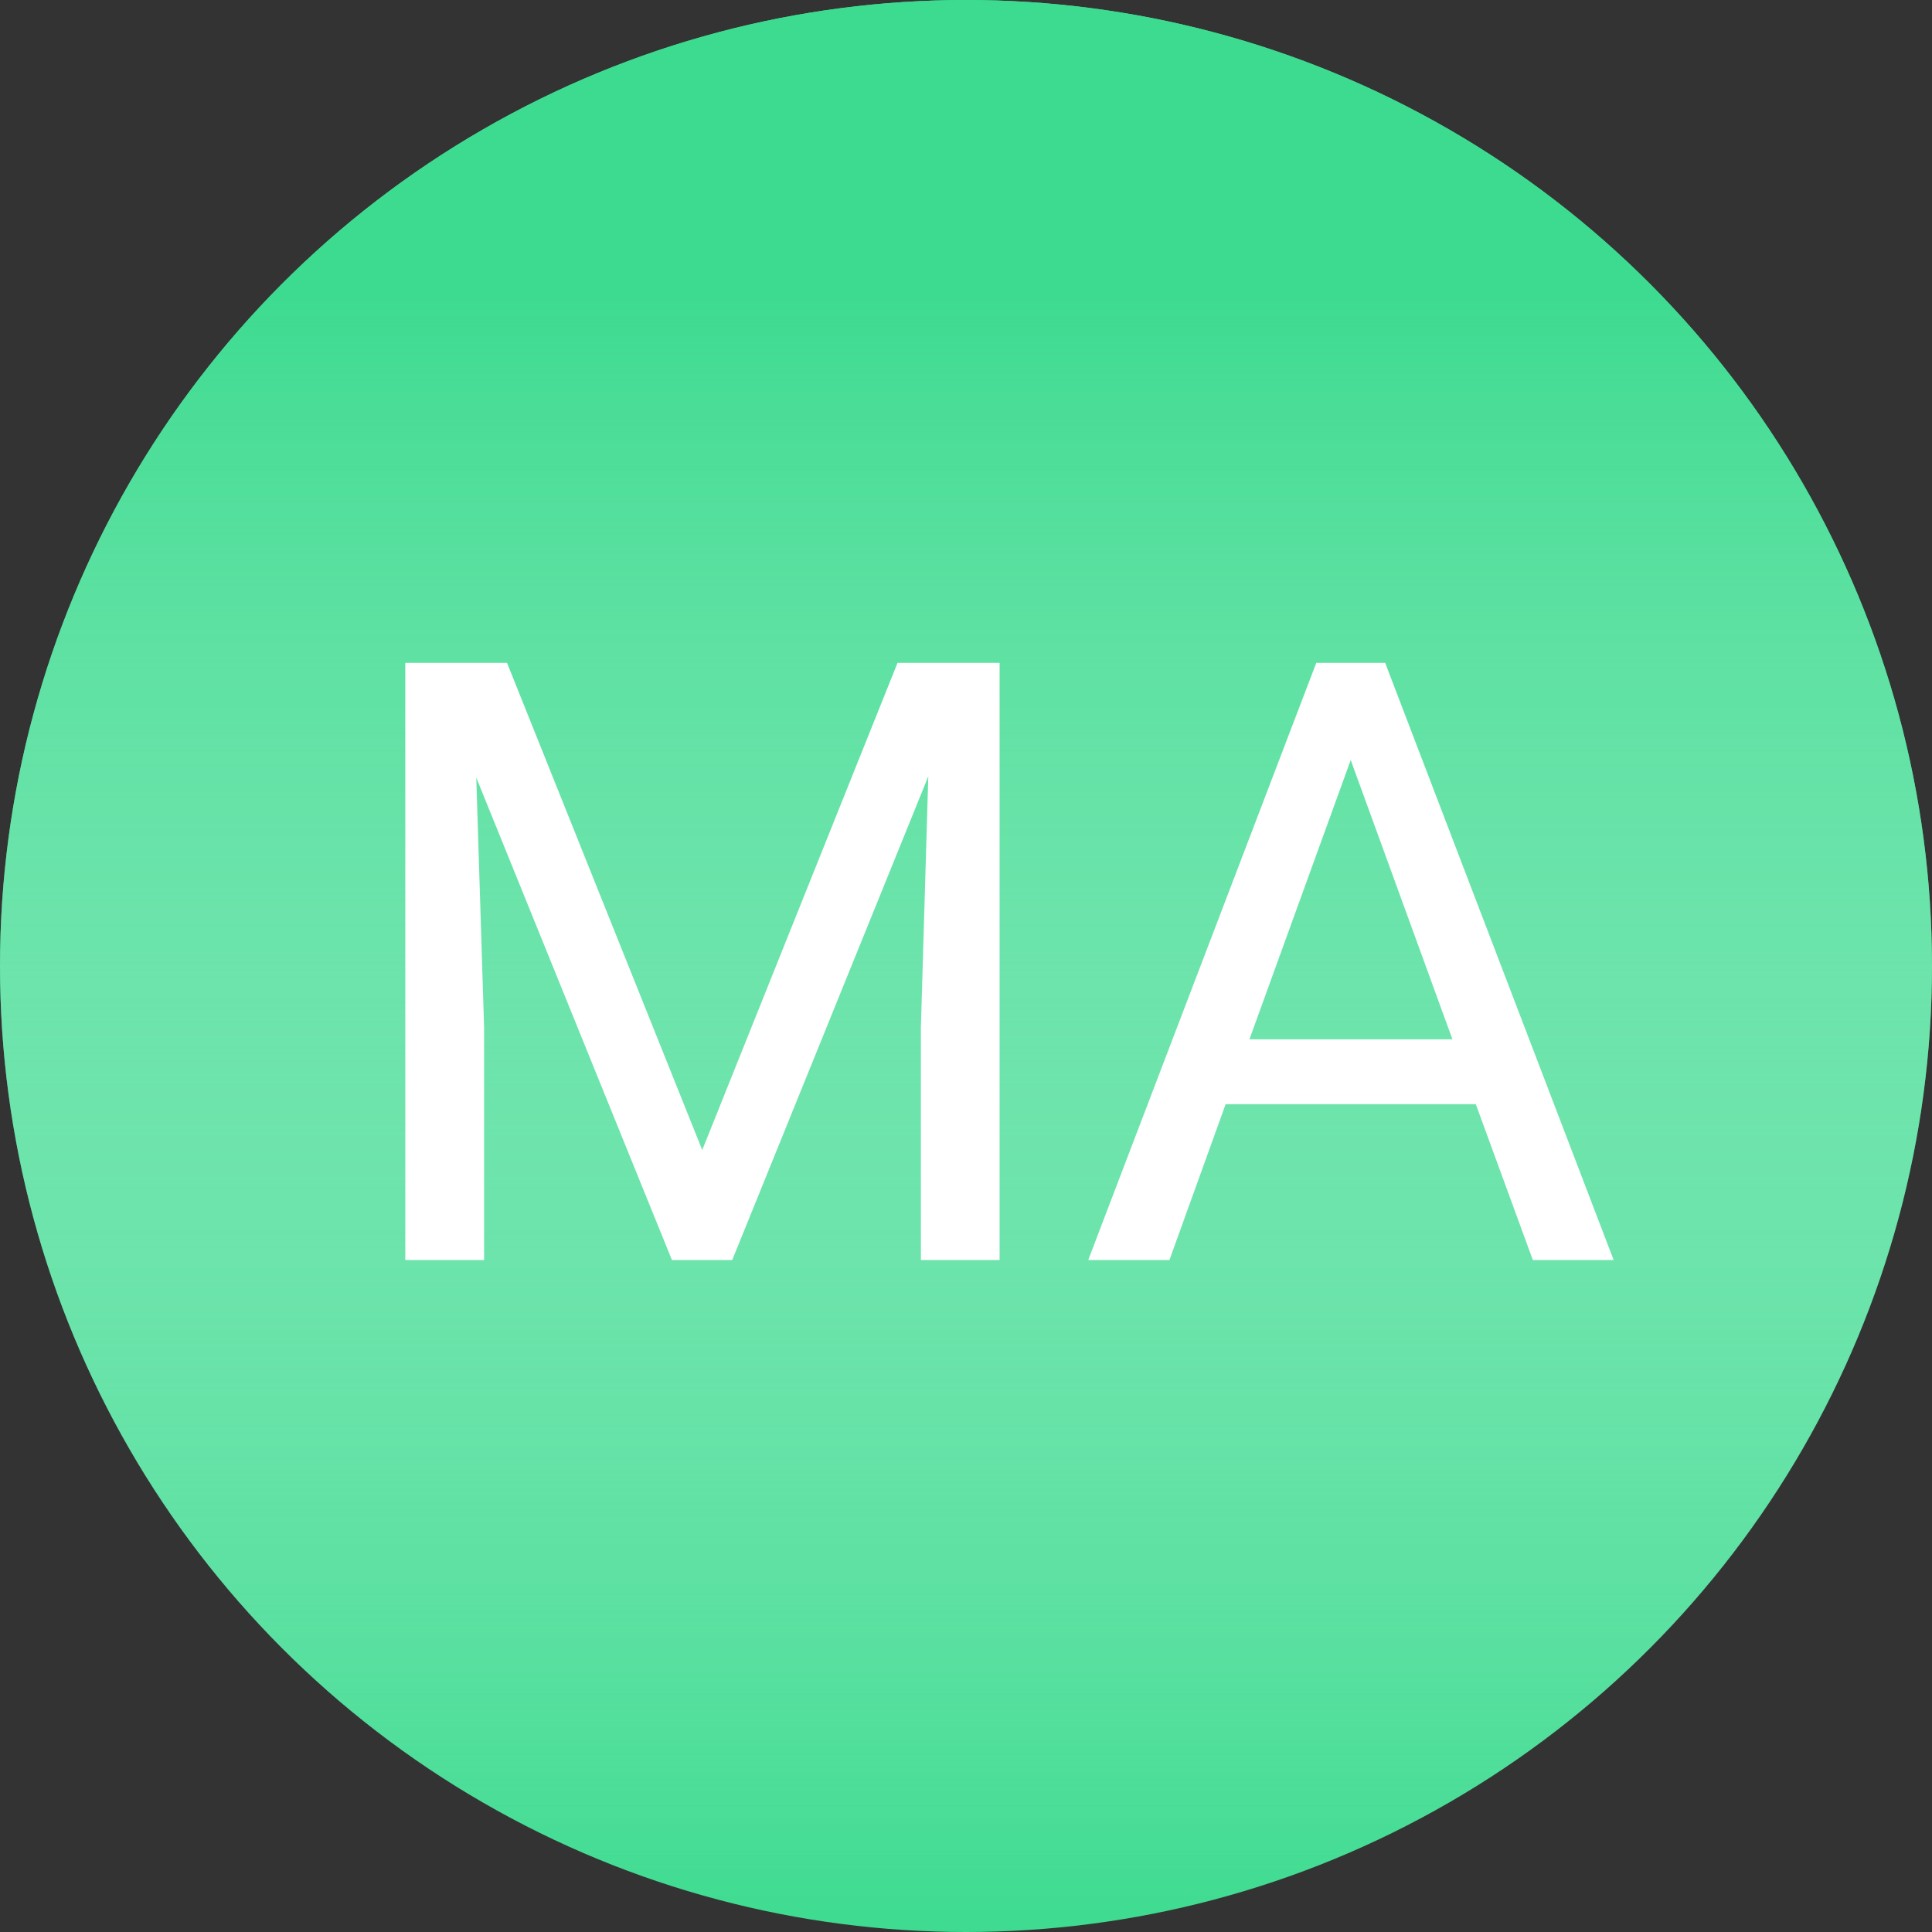 <svg width="23" height="23" viewBox="0 0 23 23" fill="none" xmlns="http://www.w3.org/2000/svg">
<rect x="0" y="0" width="23" height="23" fill="#333333" stroke="none"/>
<circle cx="11.5" cy="11.5" r="11.5" fill="#3DDB90"/>
<circle cx="11.5" cy="11.5" r="11.5" fill="url(#paint0_linear)"/>
<path d="M6.036 7.891L8.36 13.691L10.685 7.891H11.9V15H10.963V12.231L11.051 9.243L8.717 15H7.999L5.67 9.258L5.763 12.231V15H4.825V7.891H6.036ZM17.569 13.145H14.591L13.922 15H12.955L15.67 7.891H16.49L19.21 15H18.248L17.569 13.145ZM14.874 12.373H17.291L16.08 9.048L14.874 12.373Z" fill="white"/>
<defs>
<linearGradient id="paint0_linear" x1="12" y1="3.5" x2="12" y2="23" gradientUnits="userSpaceOnUse">
<stop stop-color="#3DDB90"/>
<stop offset="1" stop-color="white" stop-opacity="0"/>
</linearGradient>
</defs>
</svg>
